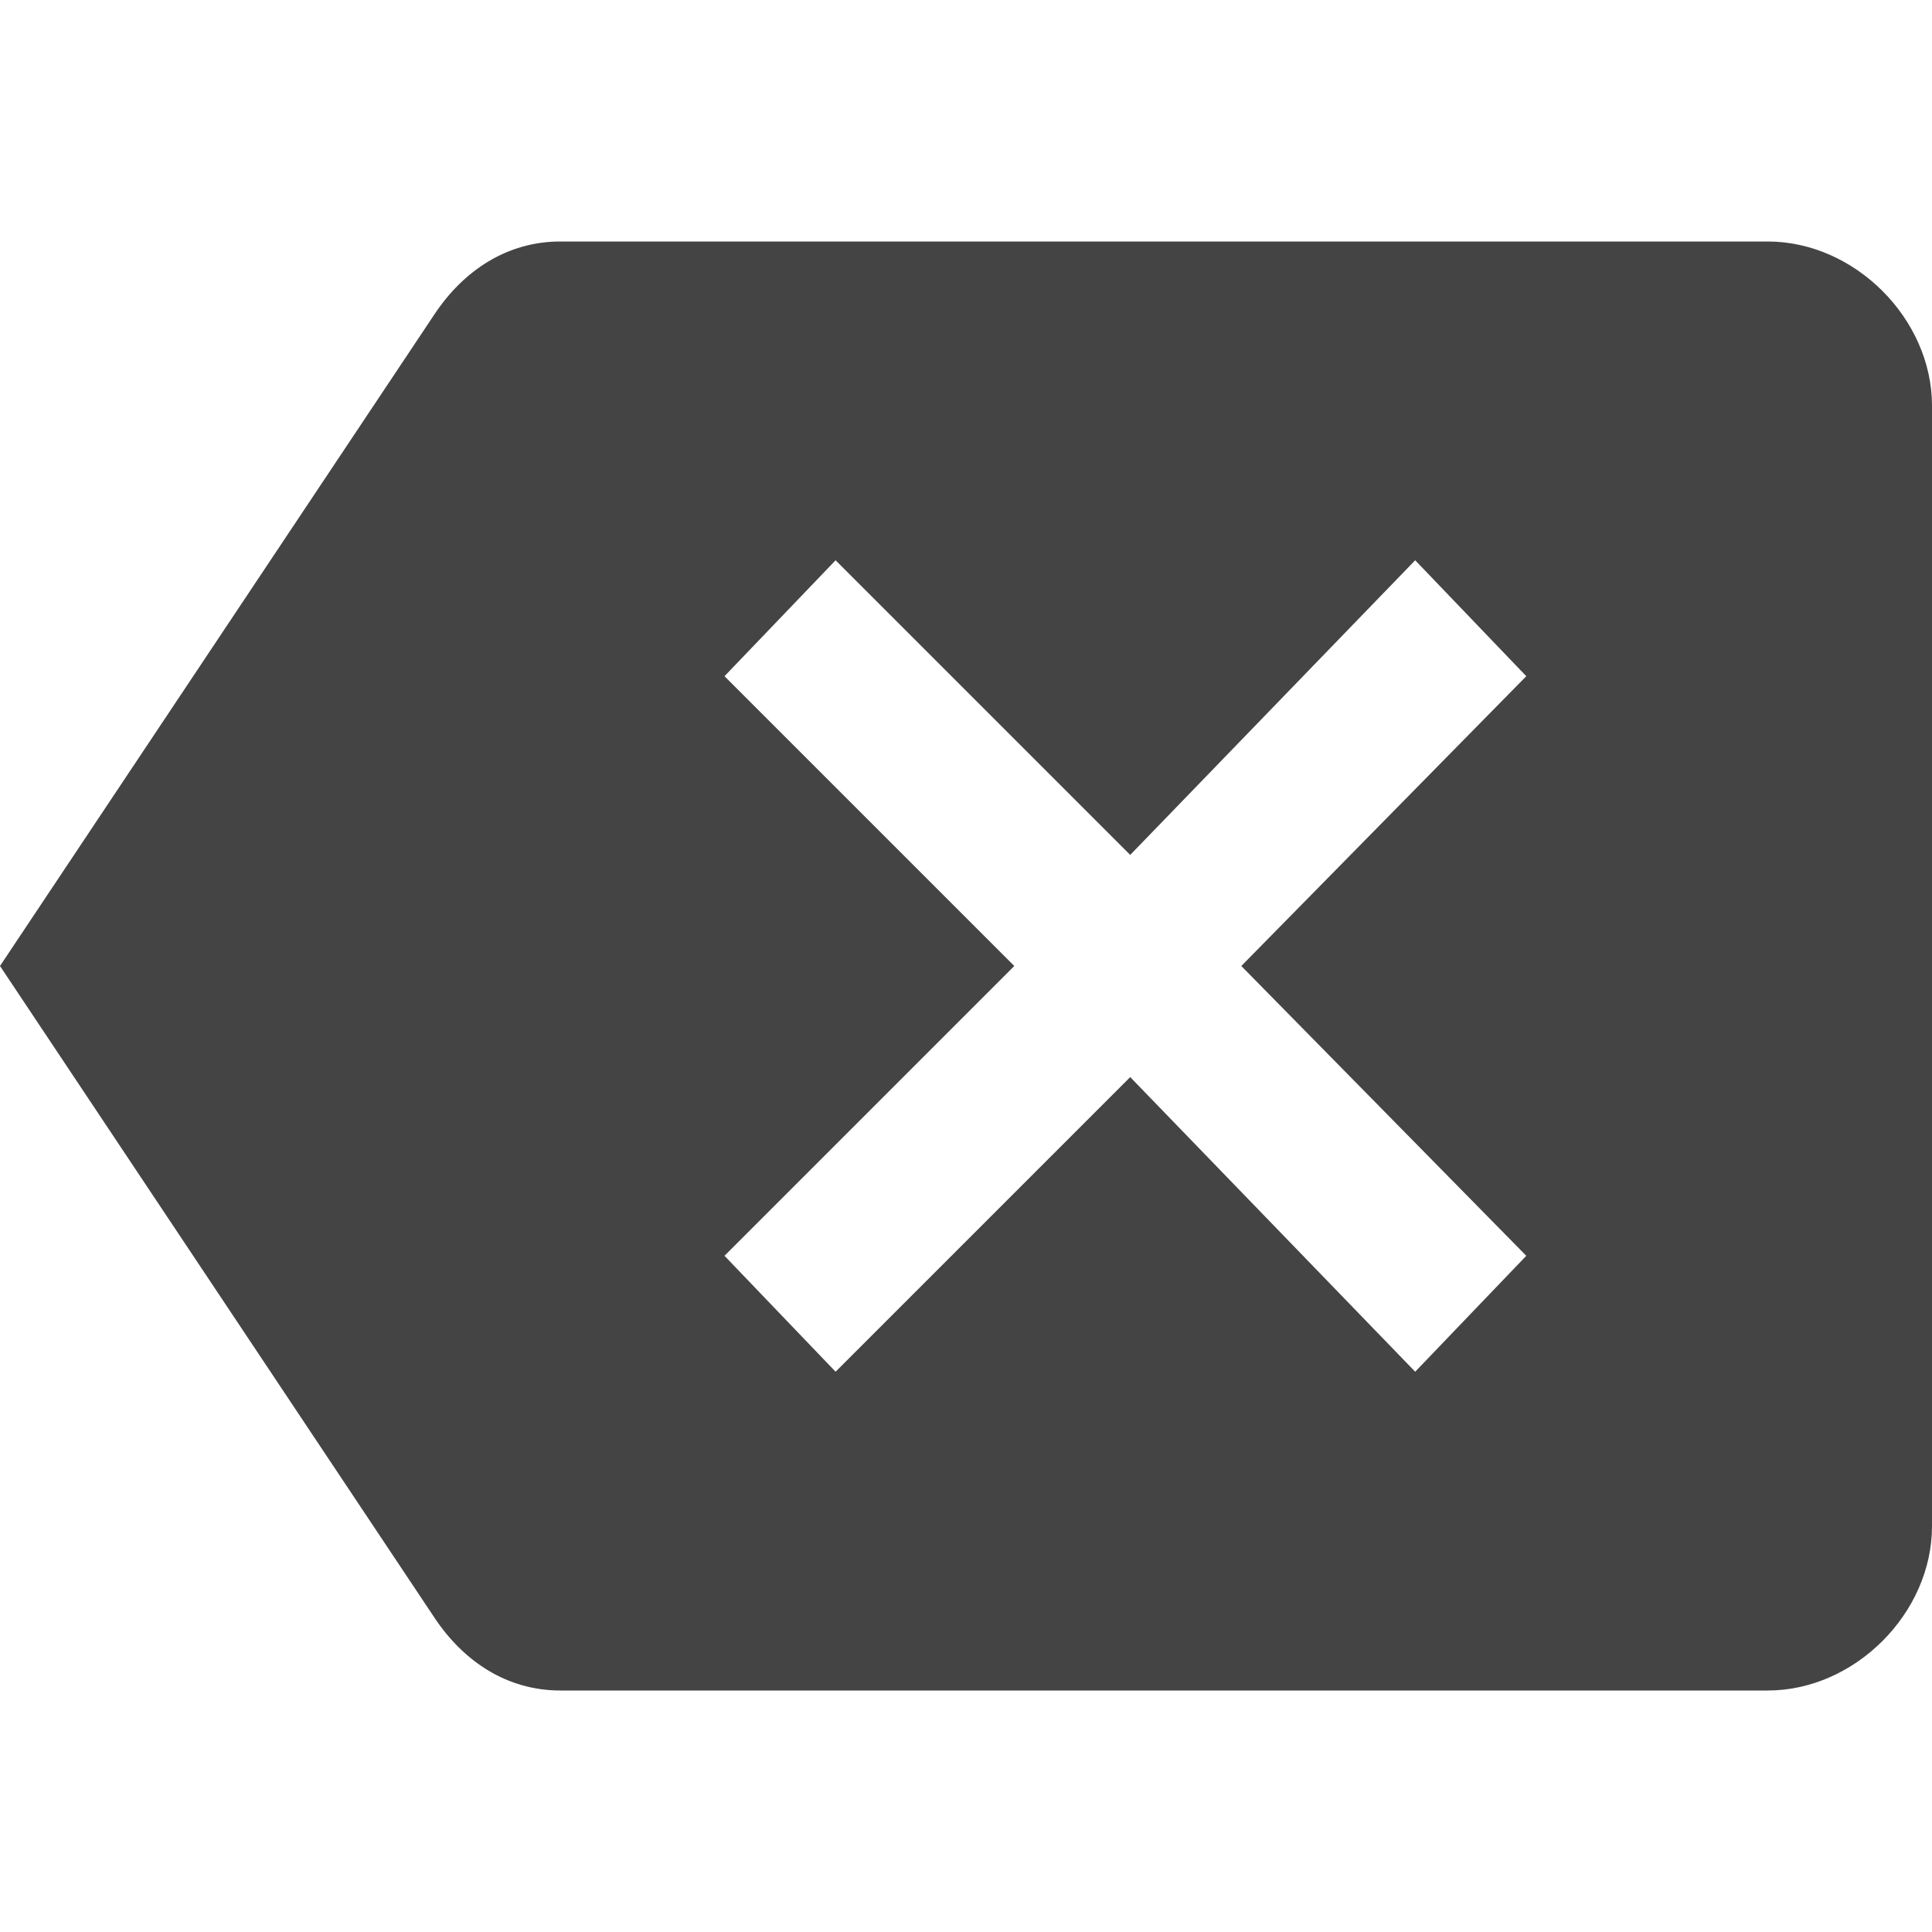 <?xml version="1.0"?><svg xmlns="http://www.w3.org/2000/svg" width="40" height="40" viewBox="0 0 40 40"><path fill="#444" d="m31.6 26l-5.9-6 5.9-6-2.3-2.4-5.9 6.1-6.1-6.1-2.3 2.4 6 6-6 6 2.3 2.4 6.1-6.1 5.9 6.1z m5-21c1.8 0 3.4 1.6 3.4 3.4v23.2c0 1.8-1.6 3.4-3.4 3.4h-25c-1.1 0-2-0.6-2.6-1.5l-9-13.5 9-13.5c0.6-0.9 1.5-1.5 2.6-1.5h25z"></path></svg>
